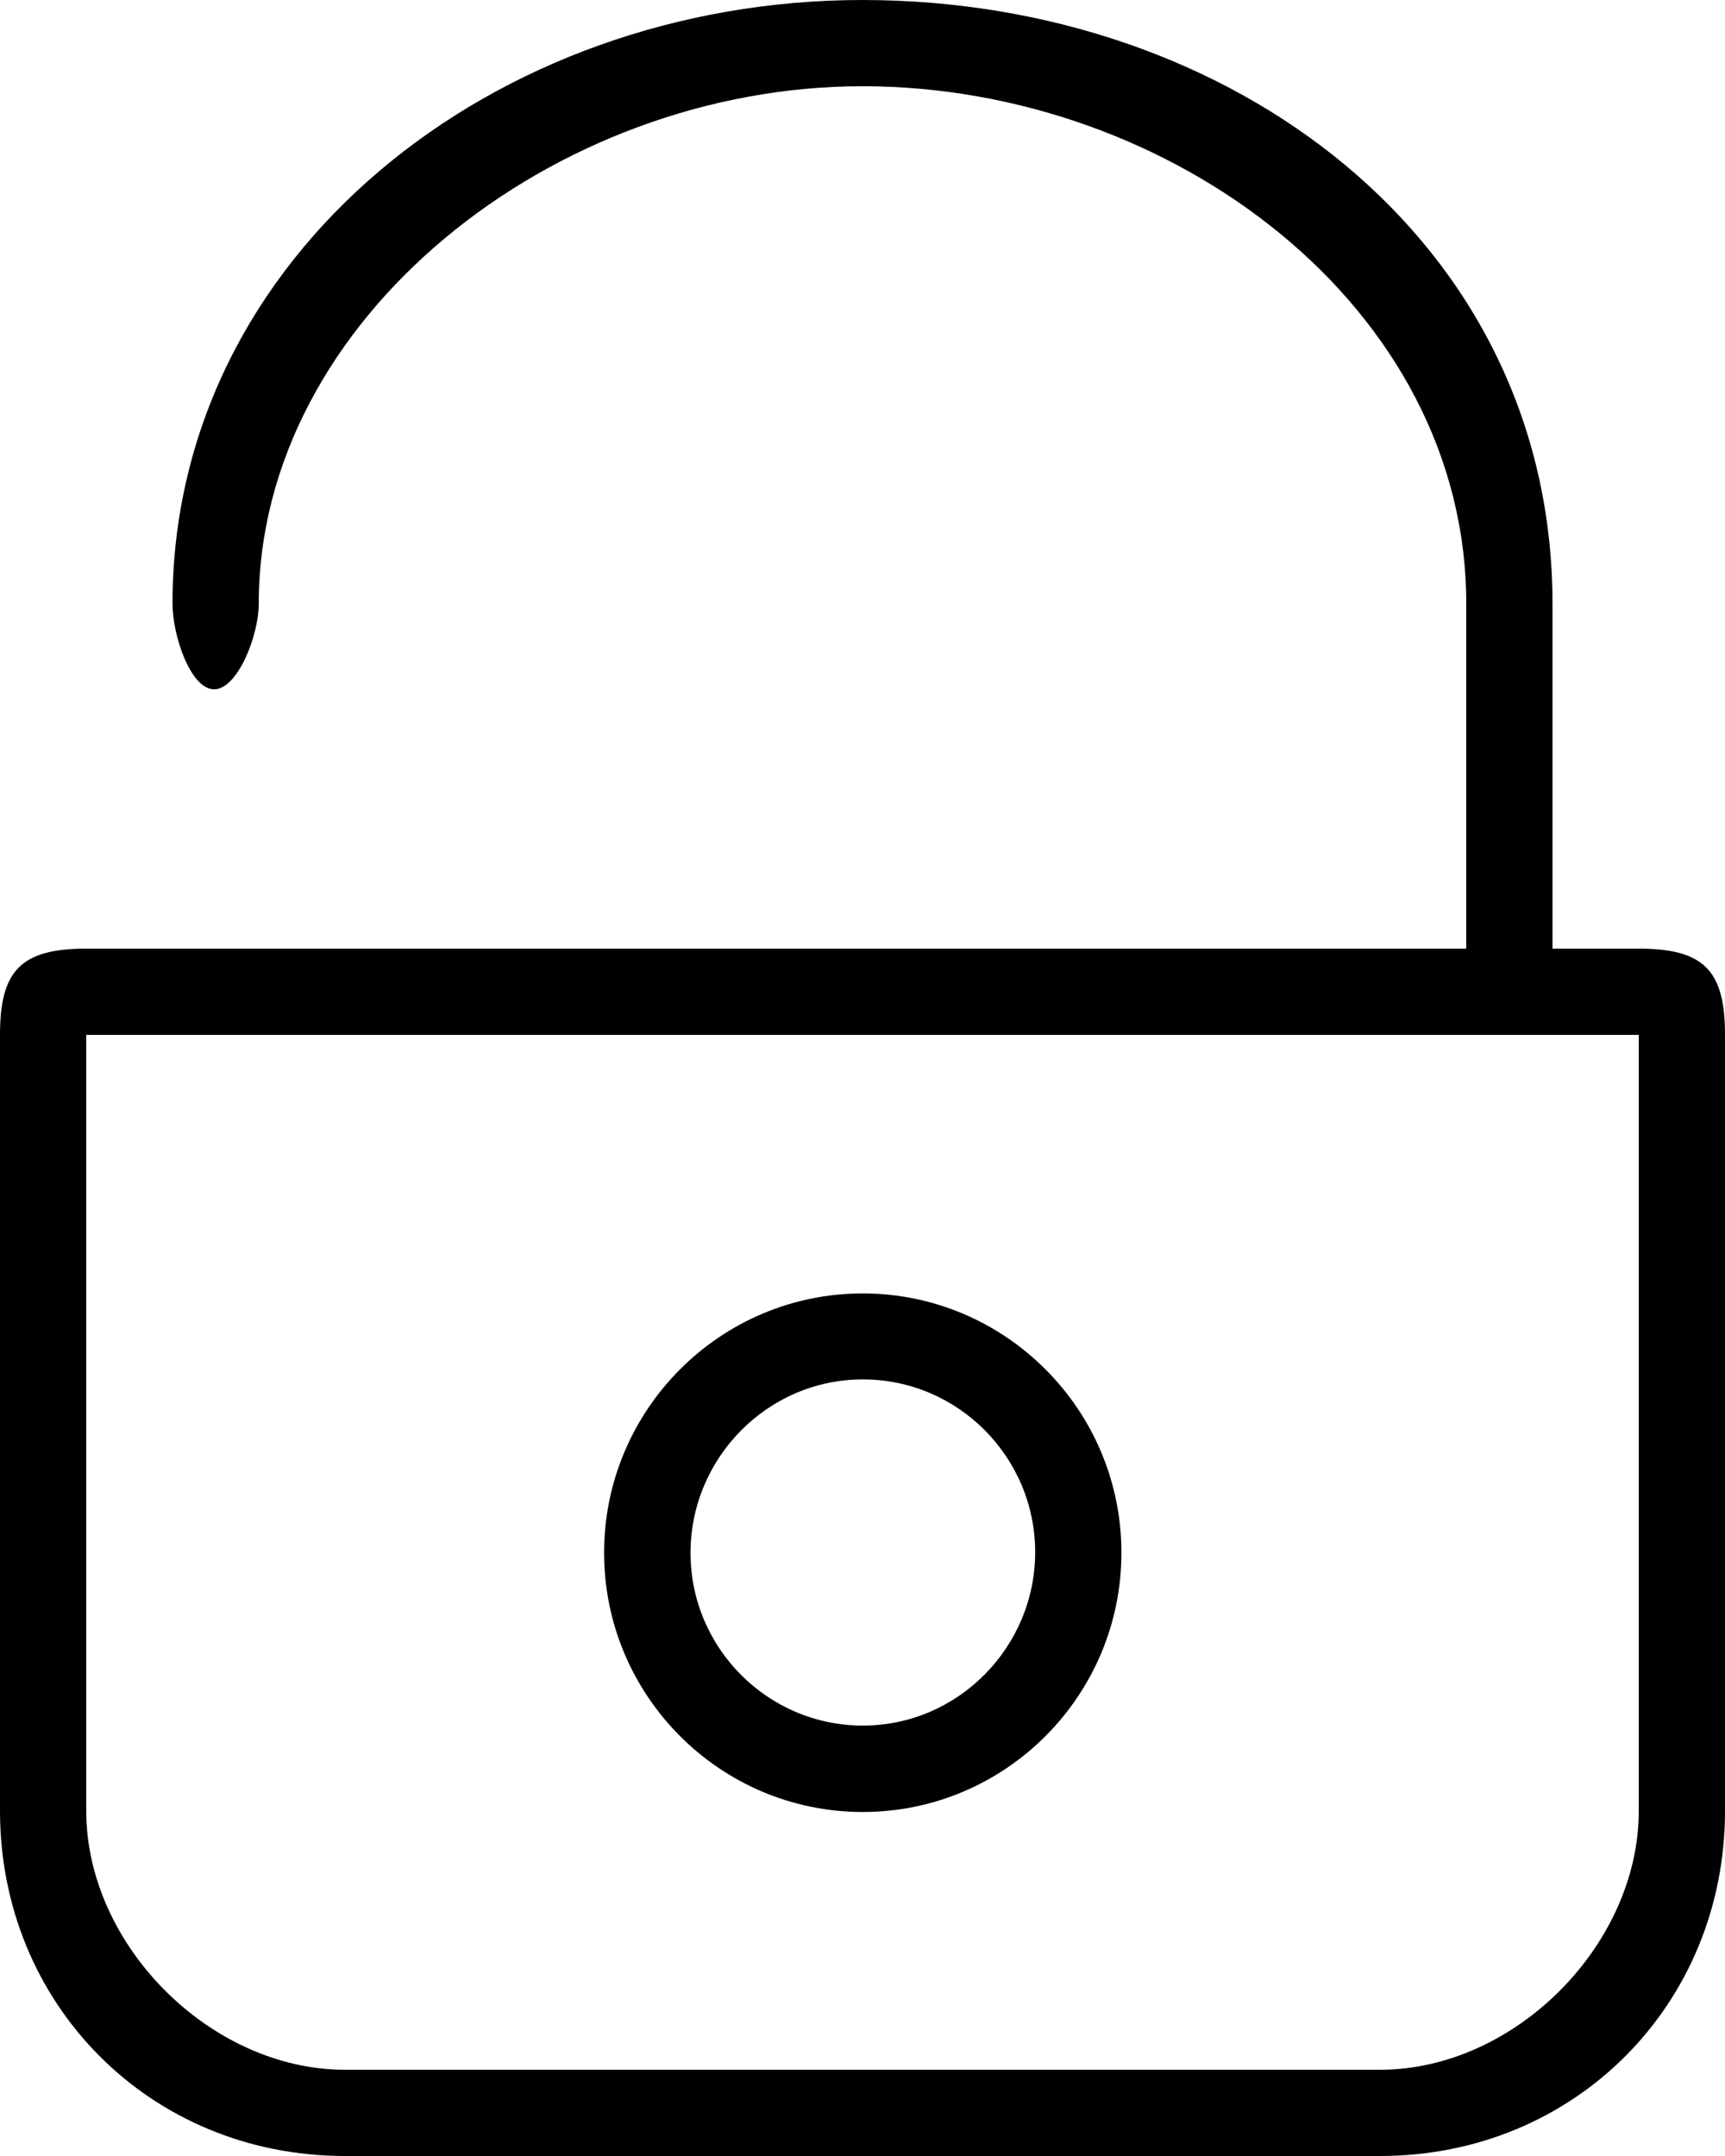 <svg 
 xmlns="http://www.w3.org/2000/svg"
 xmlns:xlink="http://www.w3.org/1999/xlink"
 width="20px" height="25px">
<path fill-rule="evenodd" 
 d="M16.000,25.000 L4.000,25.000 C1.733,25.000 0.000,23.232 0.000,21.000 L0.000,12.000 C0.000,11.254 0.243,11.000 1.000,11.000 L17.000,11.000 L17.000,7.000 C17.000,3.556 13.578,1.000 10.000,1.000 C6.417,1.000 3.000,3.703 3.000,7.000 C3.000,7.372 2.754,7.993 2.482,7.993 C2.211,7.993 2.000,7.372 2.000,7.000 C2.000,2.958 5.725,-0.000 10.000,-0.000 C14.281,-0.000 18.000,2.790 18.000,7.000 L18.000,11.000 L19.000,11.000 C19.757,11.000 20.000,11.254 20.000,12.000 L20.000,21.000 C20.000,23.232 18.267,25.000 16.000,25.000 ZM19.000,12.000 L1.000,12.000 L1.000,21.000 C1.000,22.554 2.440,24.000 4.000,24.000 L16.000,24.000 C17.566,24.000 19.000,22.549 19.000,21.000 L19.000,12.000 ZM10.003,21.011 C8.346,21.011 7.004,19.660 7.004,18.005 C7.004,16.350 8.346,14.998 10.003,14.998 C11.654,14.998 13.002,16.344 13.002,18.005 C13.002,19.660 11.660,21.011 10.003,21.011 ZM10.004,15.995 C8.899,15.995 8.006,16.907 8.006,18.007 C8.006,19.106 8.899,20.009 10.004,20.009 C11.110,20.009 12.002,19.097 12.002,17.998 C12.002,16.899 11.110,15.995 10.004,15.995 Z"/>
</svg>